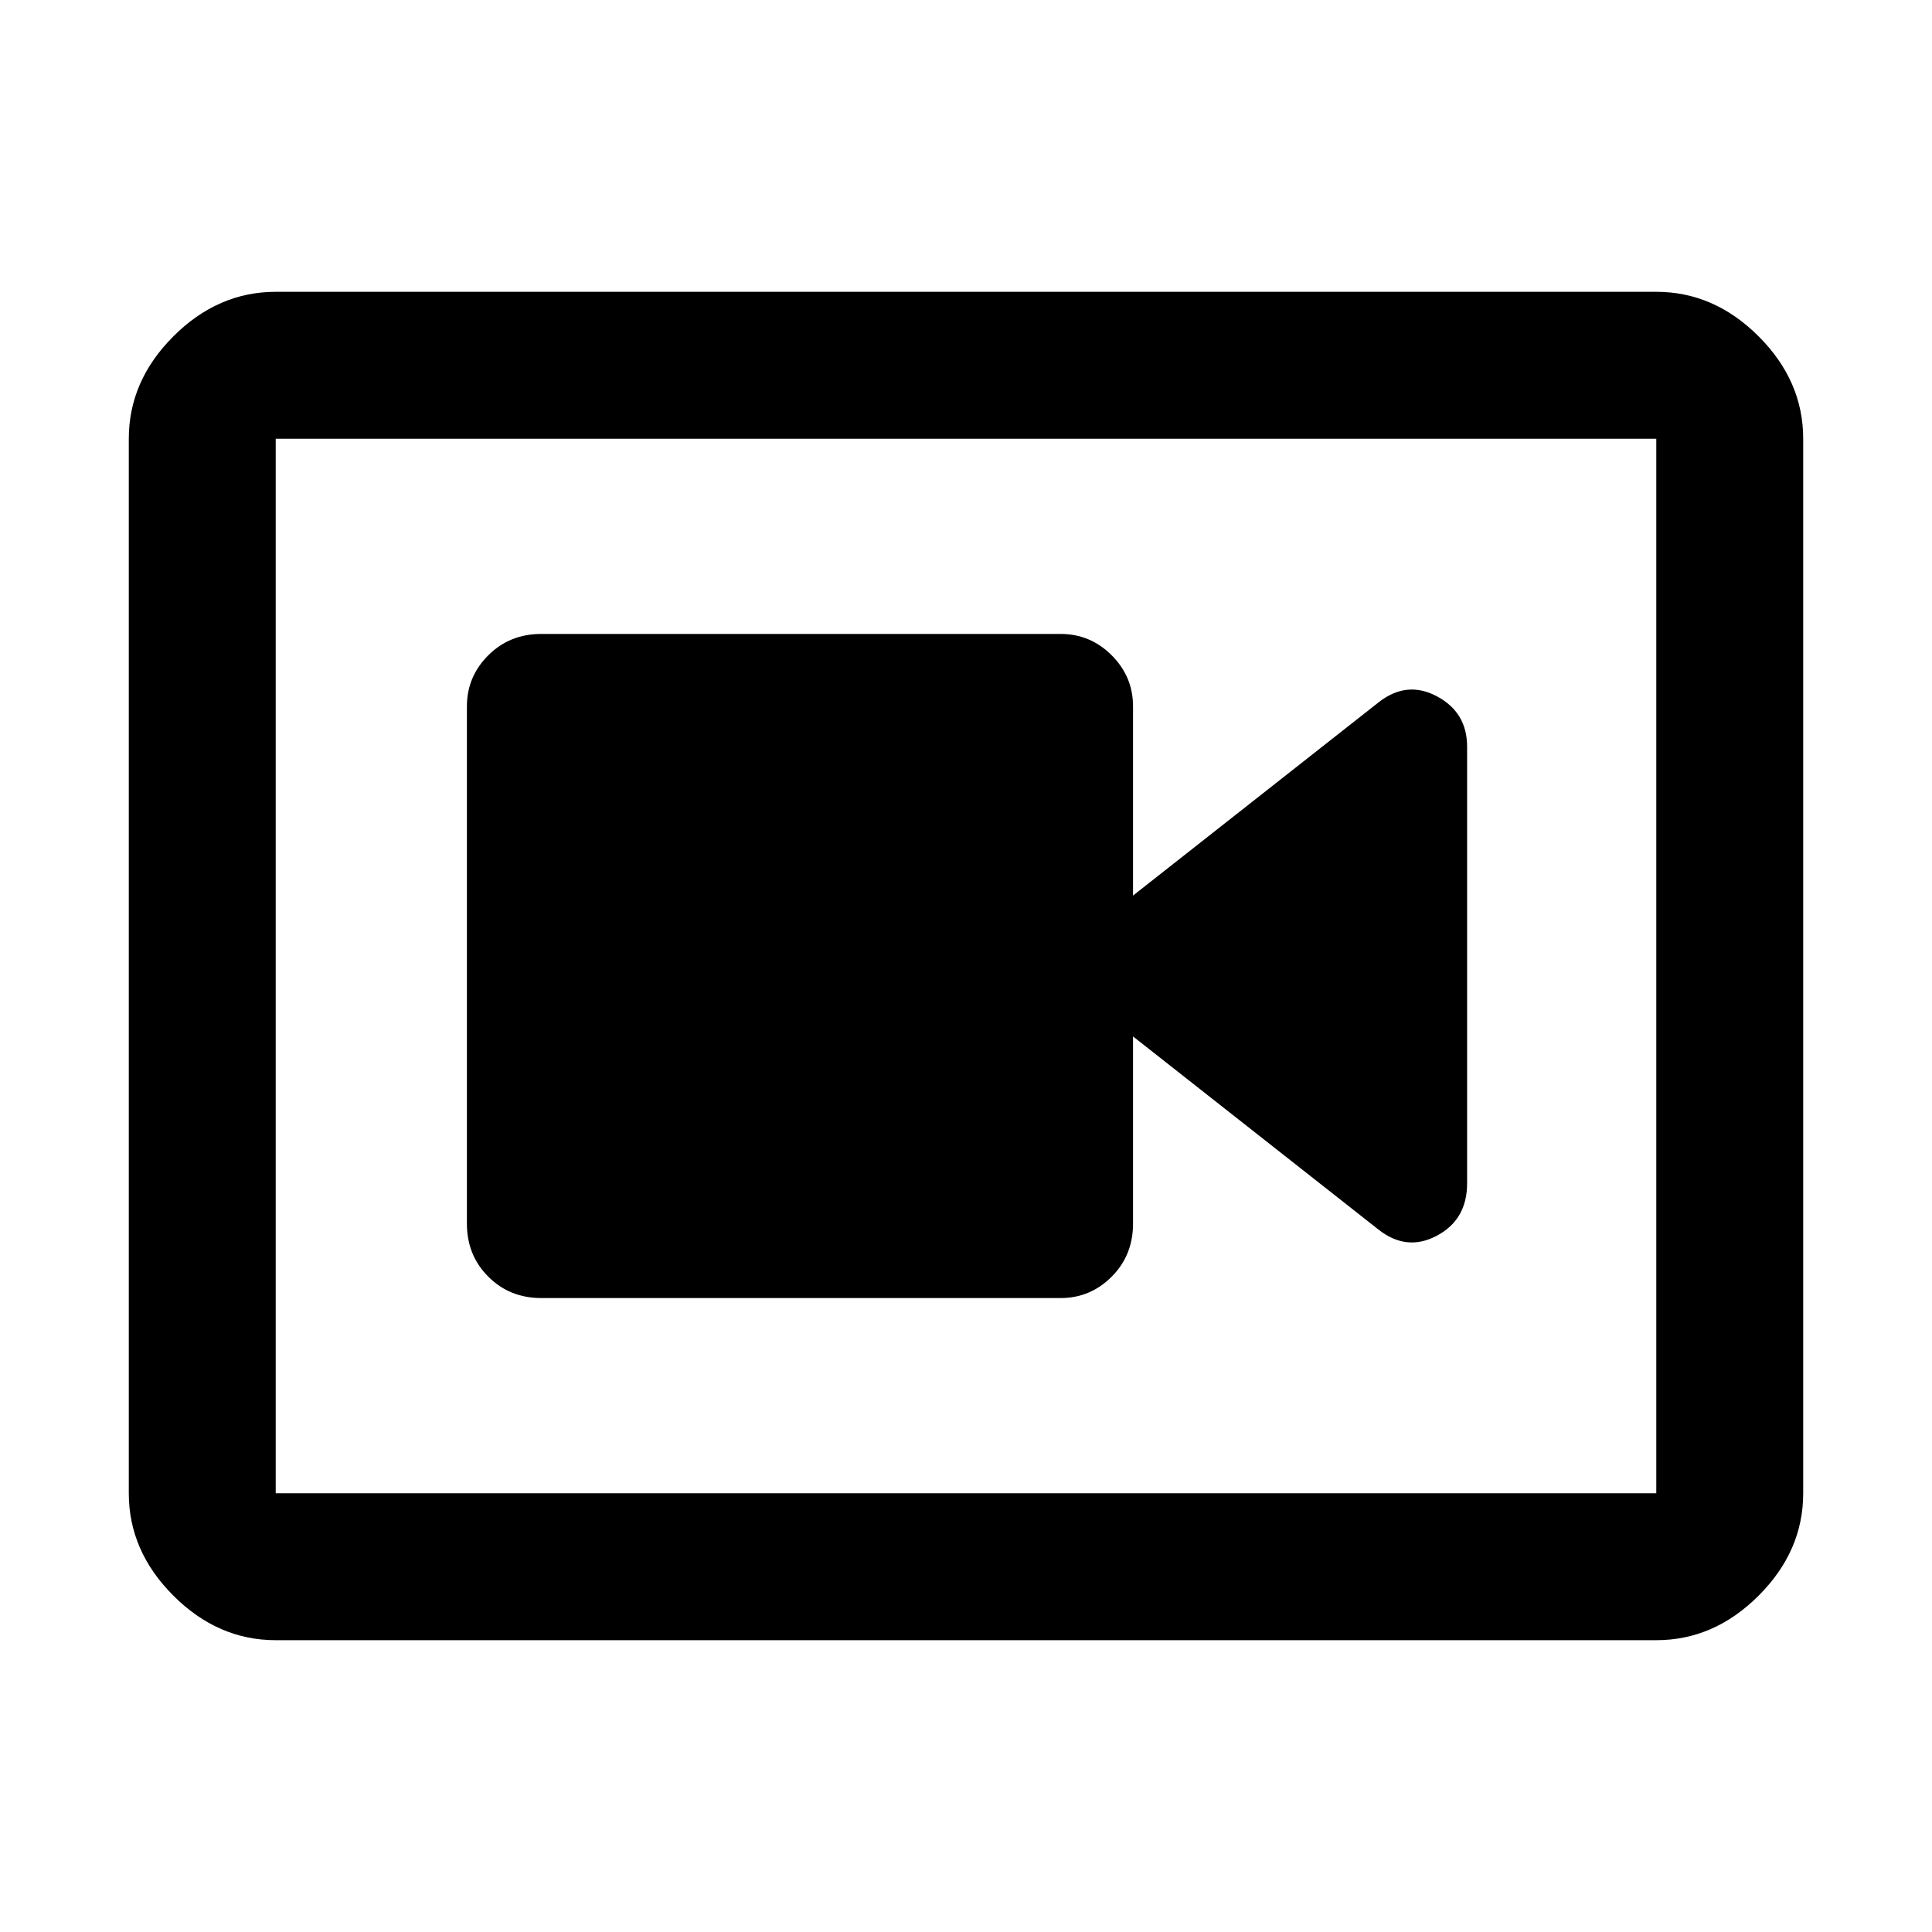 <svg xmlns="http://www.w3.org/2000/svg" height="48" viewBox="0 -960 960 960" width="48"><path d="M269-315h258q14.78 0 25.39-10.63Q563-336.25 563-352v-93l122 96q14 11 29 3t15-26v-217q0-17-15-25t-29 3l-122 96v-94q0-14.78-10.61-25.39Q541.78-645 527-645H269q-15.75 0-26.37 10.61Q232-623.78 232-609v257q0 15.75 10.63 26.37Q253.25-315 269-315ZM137-145q-28.72 0-50.86-22.14Q64-189.27 64-218v-524q0-28.72 22.14-50.86T137-815h686q28.72 0 50.86 22.14T896-742v524q0 28.73-22.14 50.86Q851.72-145 823-145H137Zm0-73h686v-524H137v524Zm0-524v524-524Z"/></svg>